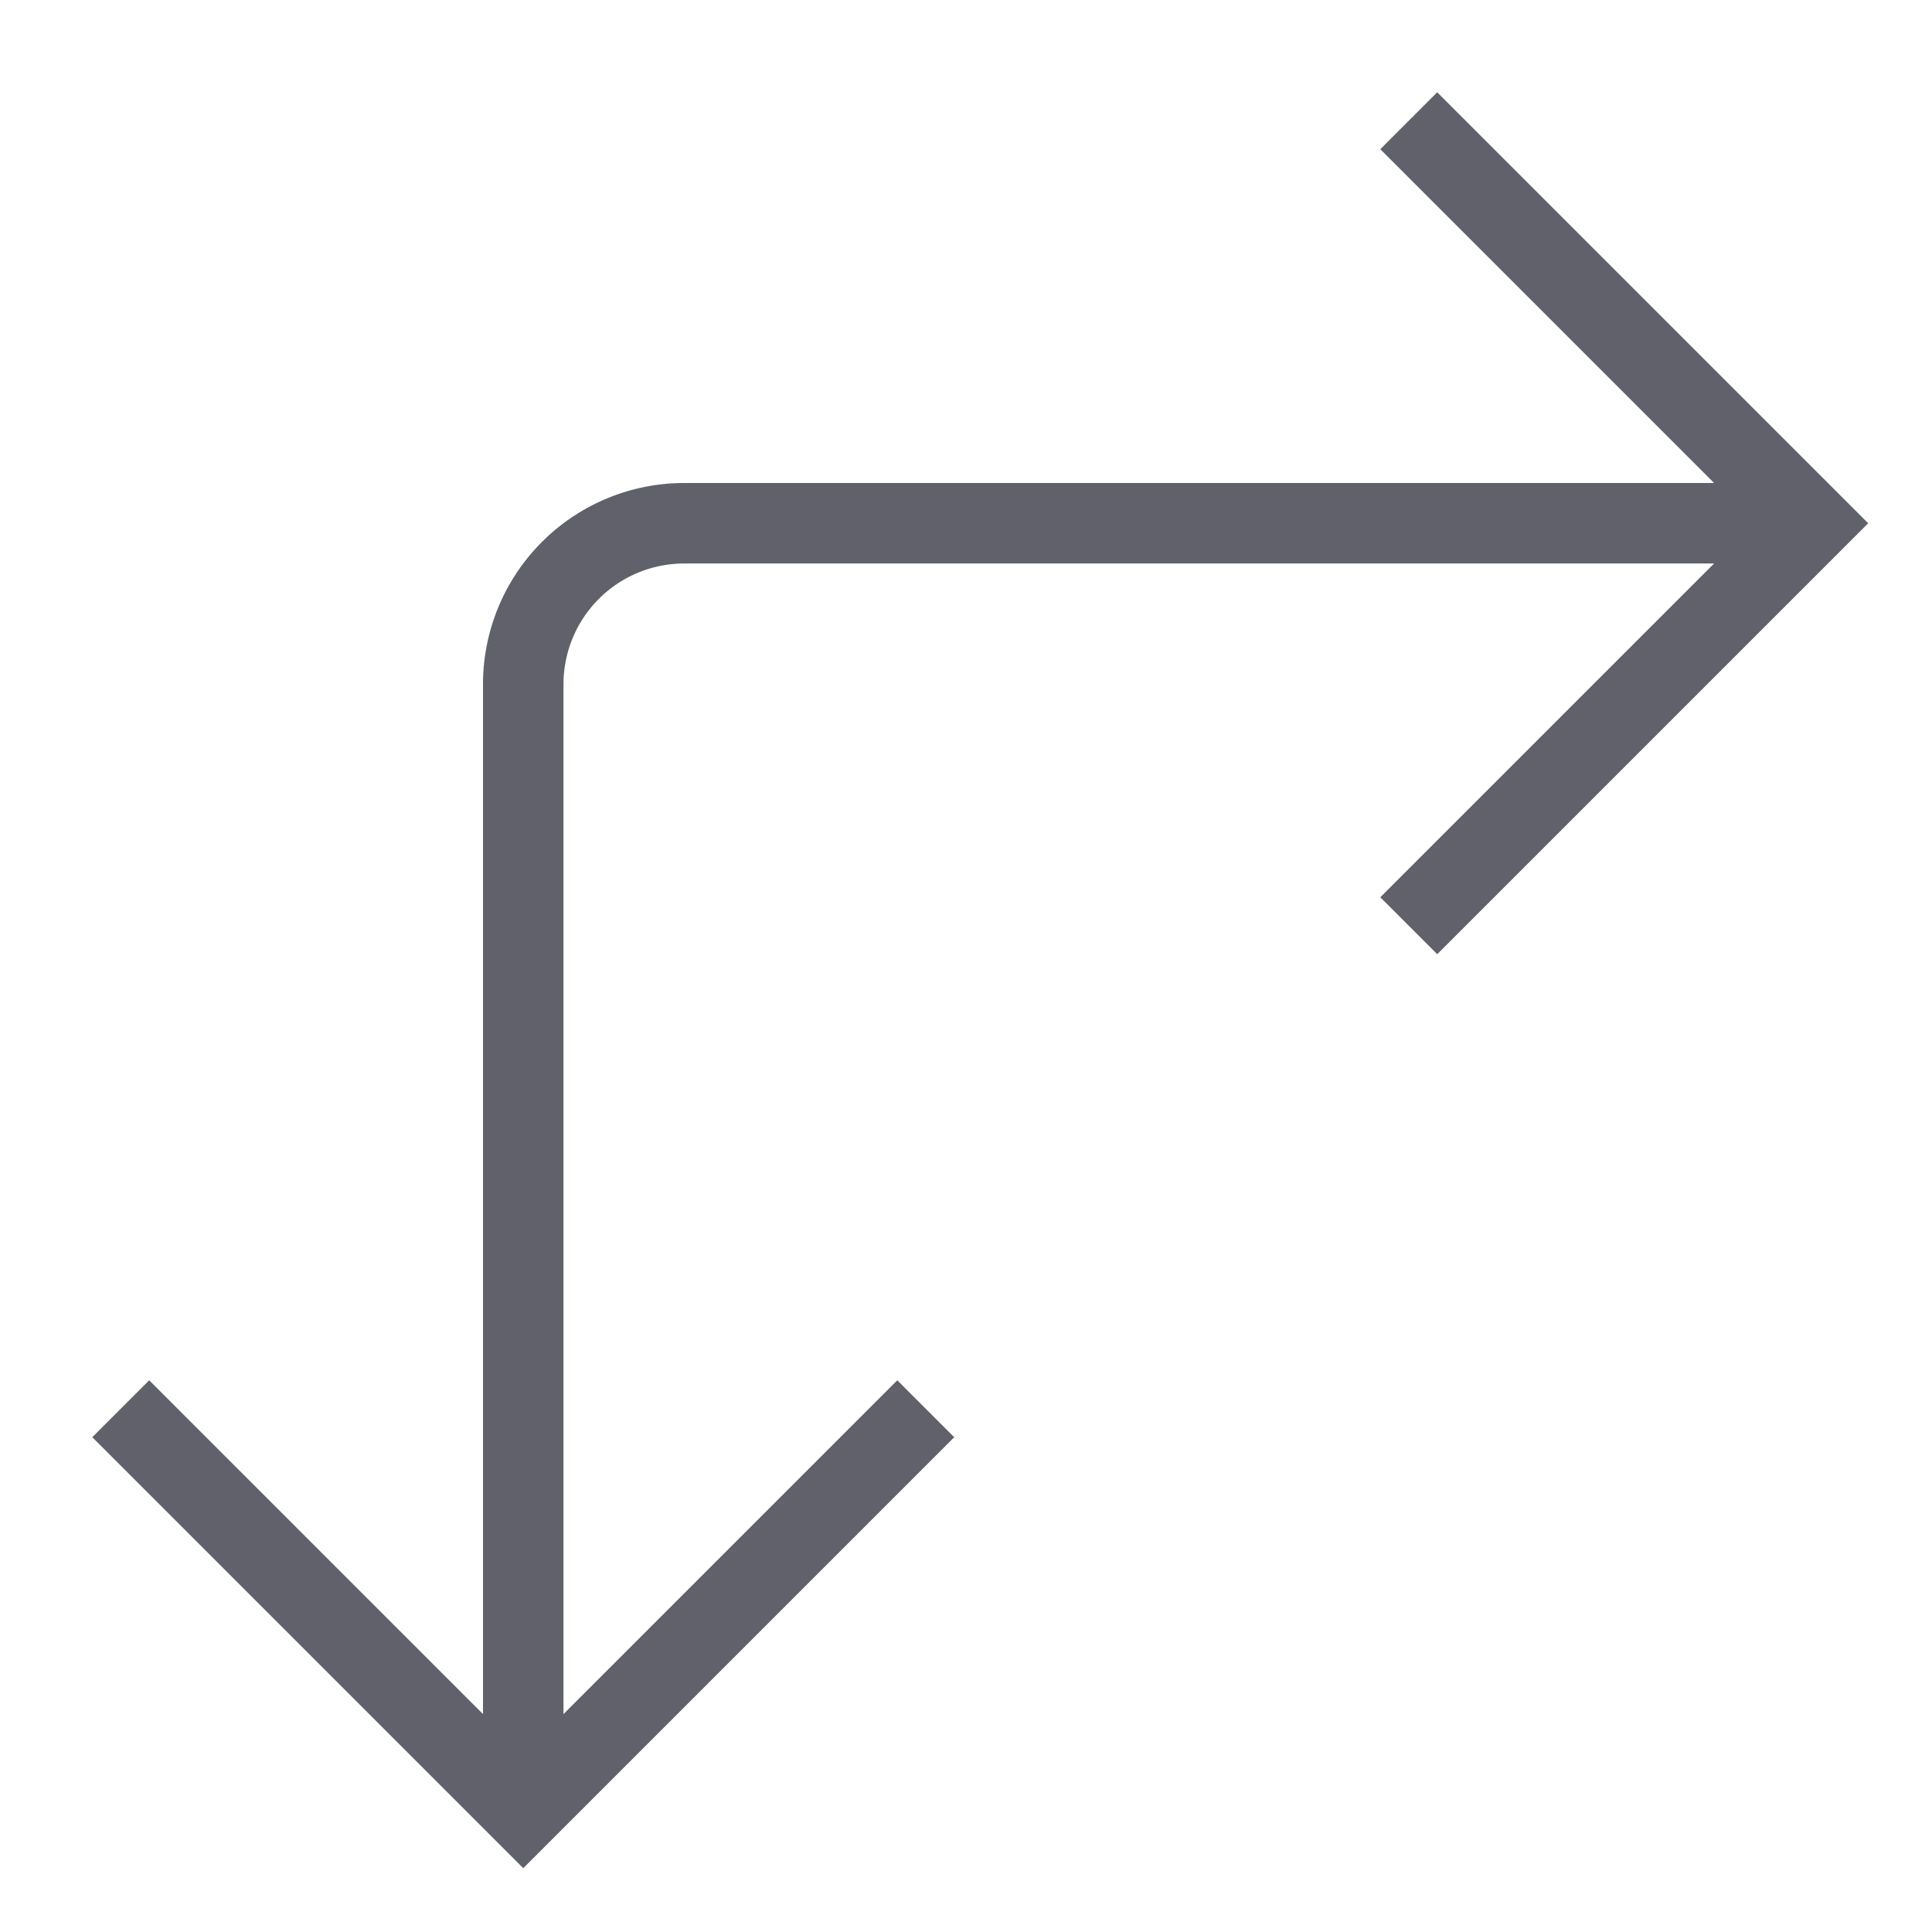 <svg xmlns="http://www.w3.org/2000/svg" height="24" width="24" viewBox="0 0 48 48"><path data-cap="butt" d="M45,13H17a4,4,0,0,0-4,4V45" fill="none" stroke="#61616b" stroke-width="2"></path><polyline points="3 35 13 45 23 35" fill="none" stroke="#61616b" stroke-width="2"></polyline><polyline points="35 23 45 13 35 3" fill="none" stroke="#61616b" stroke-width="2"></polyline></svg>